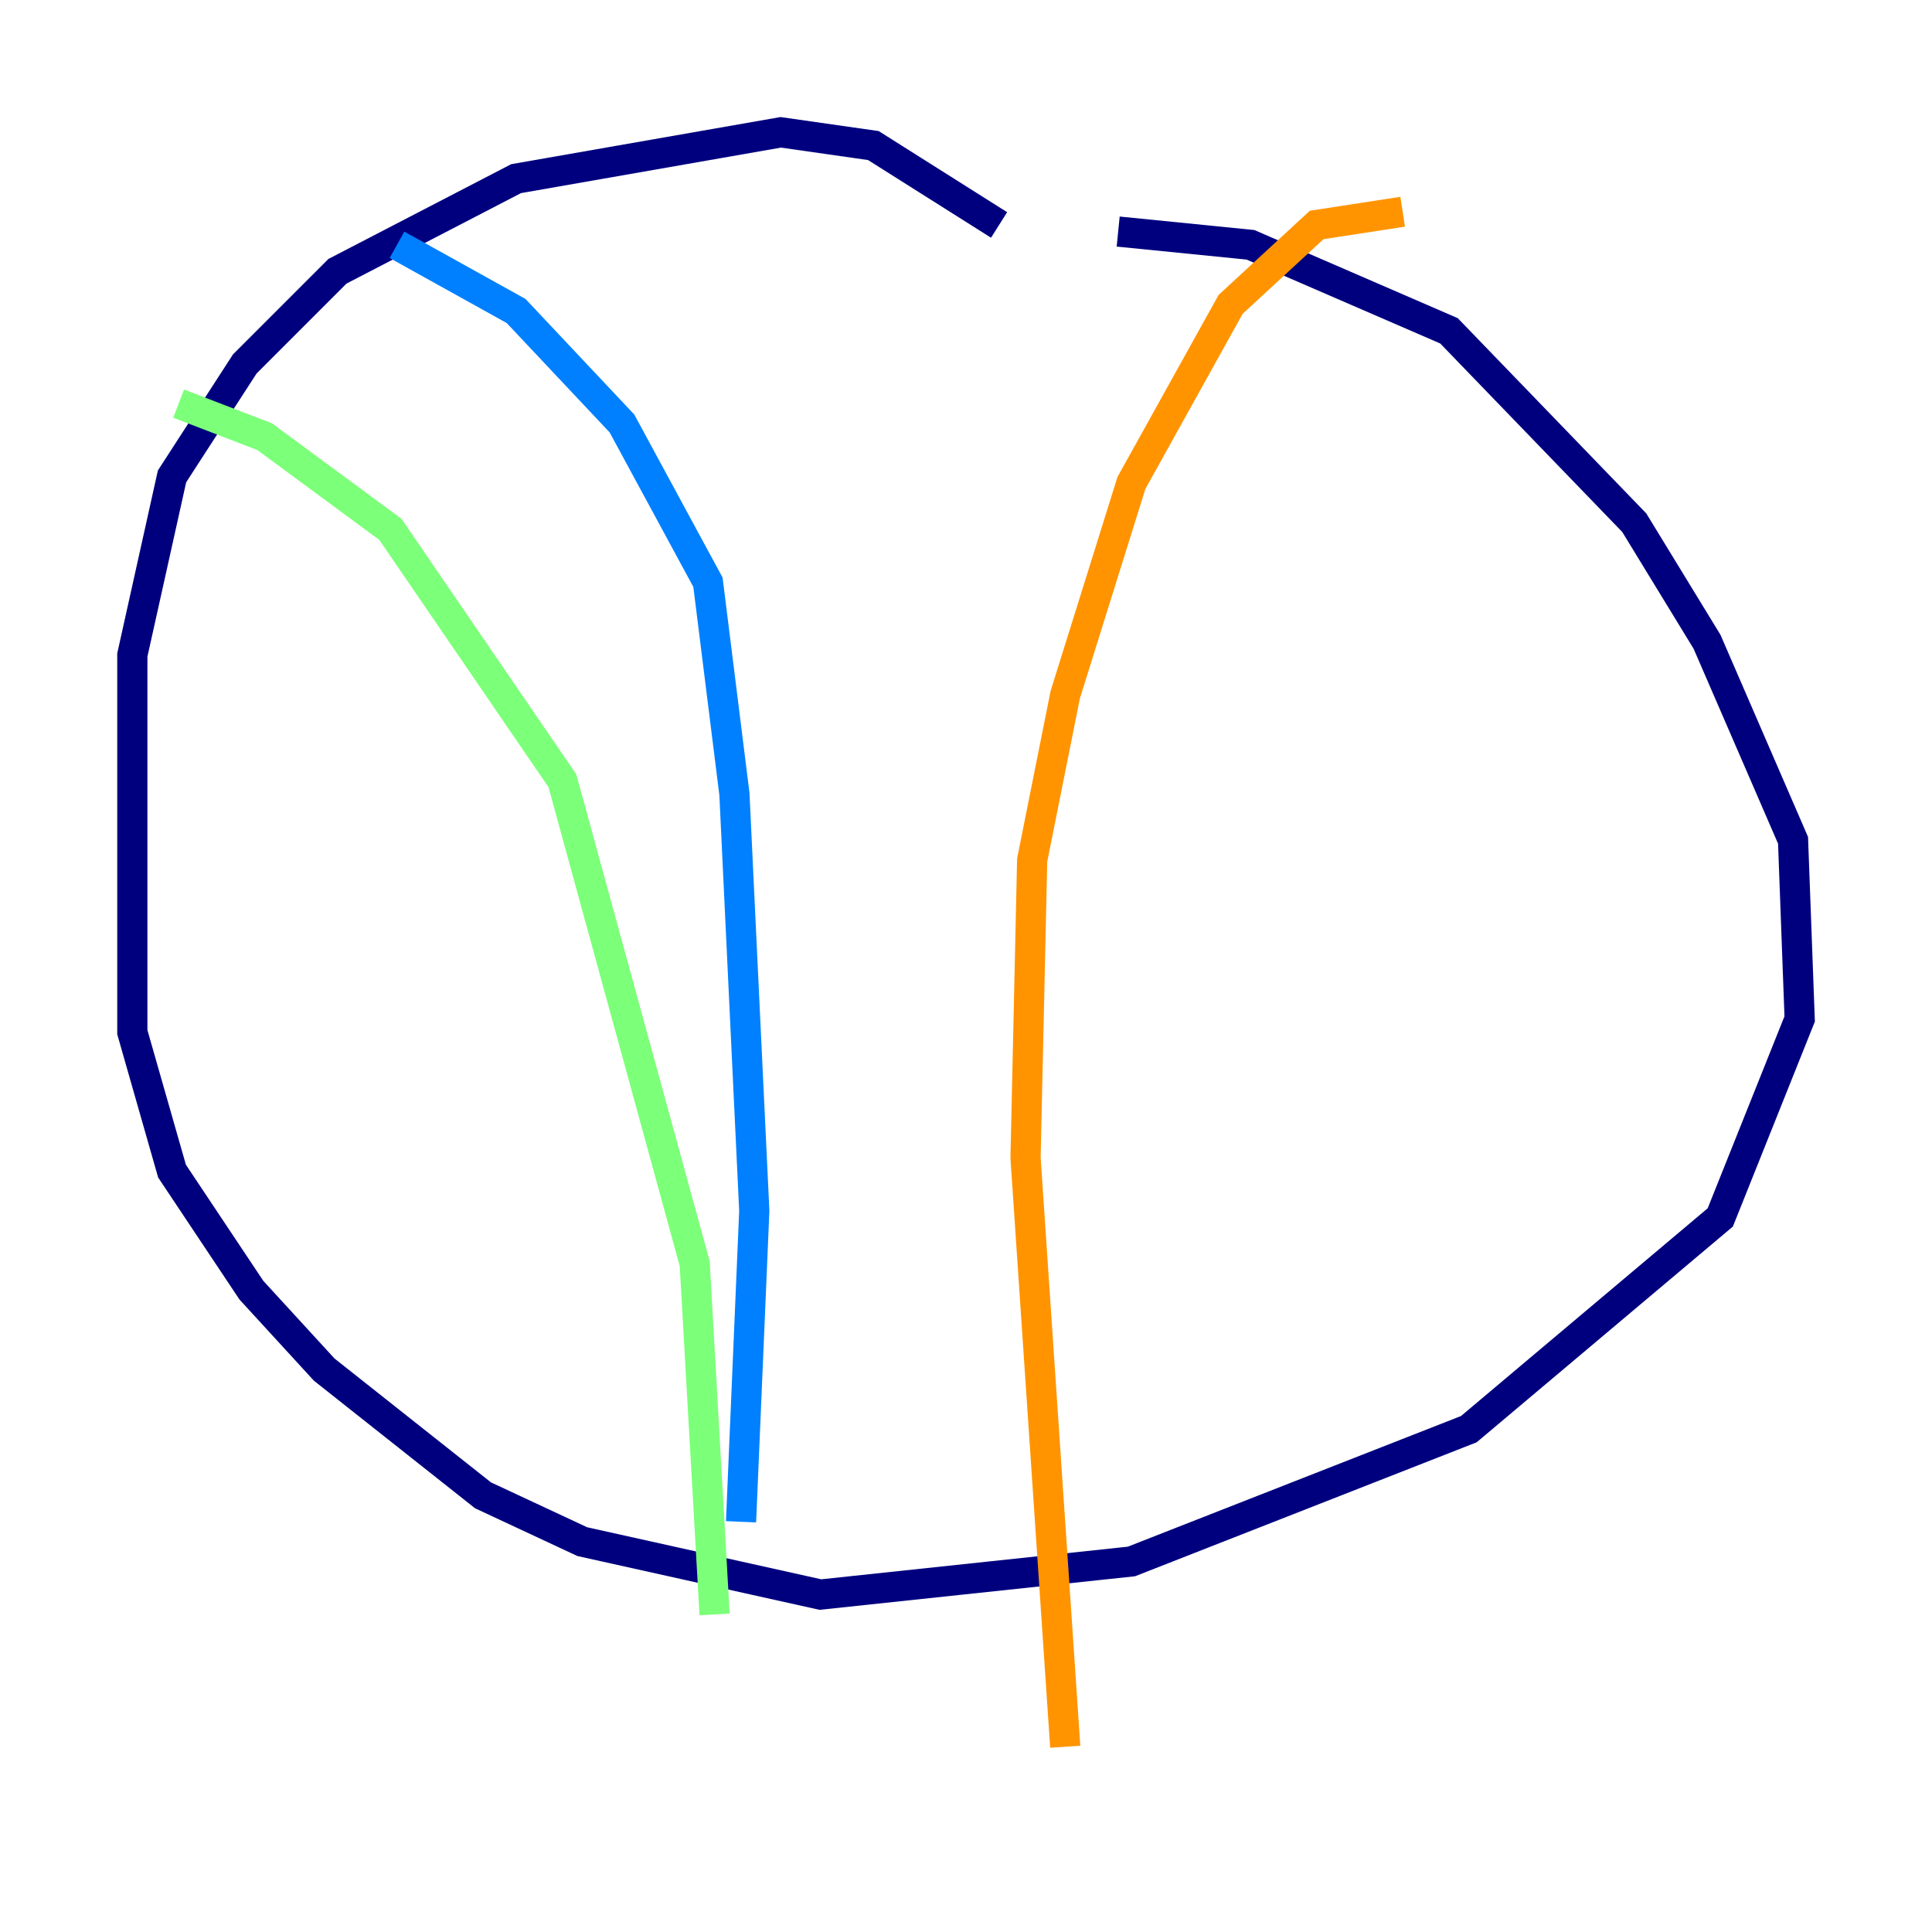 <?xml version="1.0" encoding="utf-8" ?>
<svg baseProfile="tiny" height="128" version="1.2" viewBox="0,0,128,128" width="128" xmlns="http://www.w3.org/2000/svg" xmlns:ev="http://www.w3.org/2001/xml-events" xmlns:xlink="http://www.w3.org/1999/xlink"><defs /><polyline fill="none" points="66.192,14.904 57.863,9.644 51.726,8.767 34.192,11.836 22.356,17.973 16.219,24.11 11.397,31.562 8.767,43.397 8.767,68.384 11.397,77.589 16.657,85.48 21.48,90.74 32.0,99.069 38.575,102.137 54.356,105.644 74.959,103.452 97.315,94.685 113.973,80.657 119.233,67.507 118.794,55.671 113.096,42.52 108.274,34.63 96.0,21.918 82.849,16.219 74.082,15.342" stroke="#00007f" stroke-width="2" /><polyline fill="none" points="26.301,16.219 34.192,20.603 41.206,28.055 46.904,38.575 48.657,52.603 49.973,80.219 49.096,100.822" stroke="#0080ff" stroke-width="2" /><polyline fill="none" points="11.836,26.74 17.534,28.931 25.863,35.069 37.26,51.726 46.027,83.726 47.343,106.959" stroke="#7cff79" stroke-width="2" /><polyline fill="none" points="92.931,14.027 87.233,14.904 81.534,20.164 74.959,32.0 70.575,46.027 68.384,56.986 67.945,76.712 70.575,115.726" stroke="#ff9400" stroke-width="2" /><polyline fill="none" points="108.274,25.863 108.274,25.863" stroke="#7f0000" stroke-width="2" /></svg>